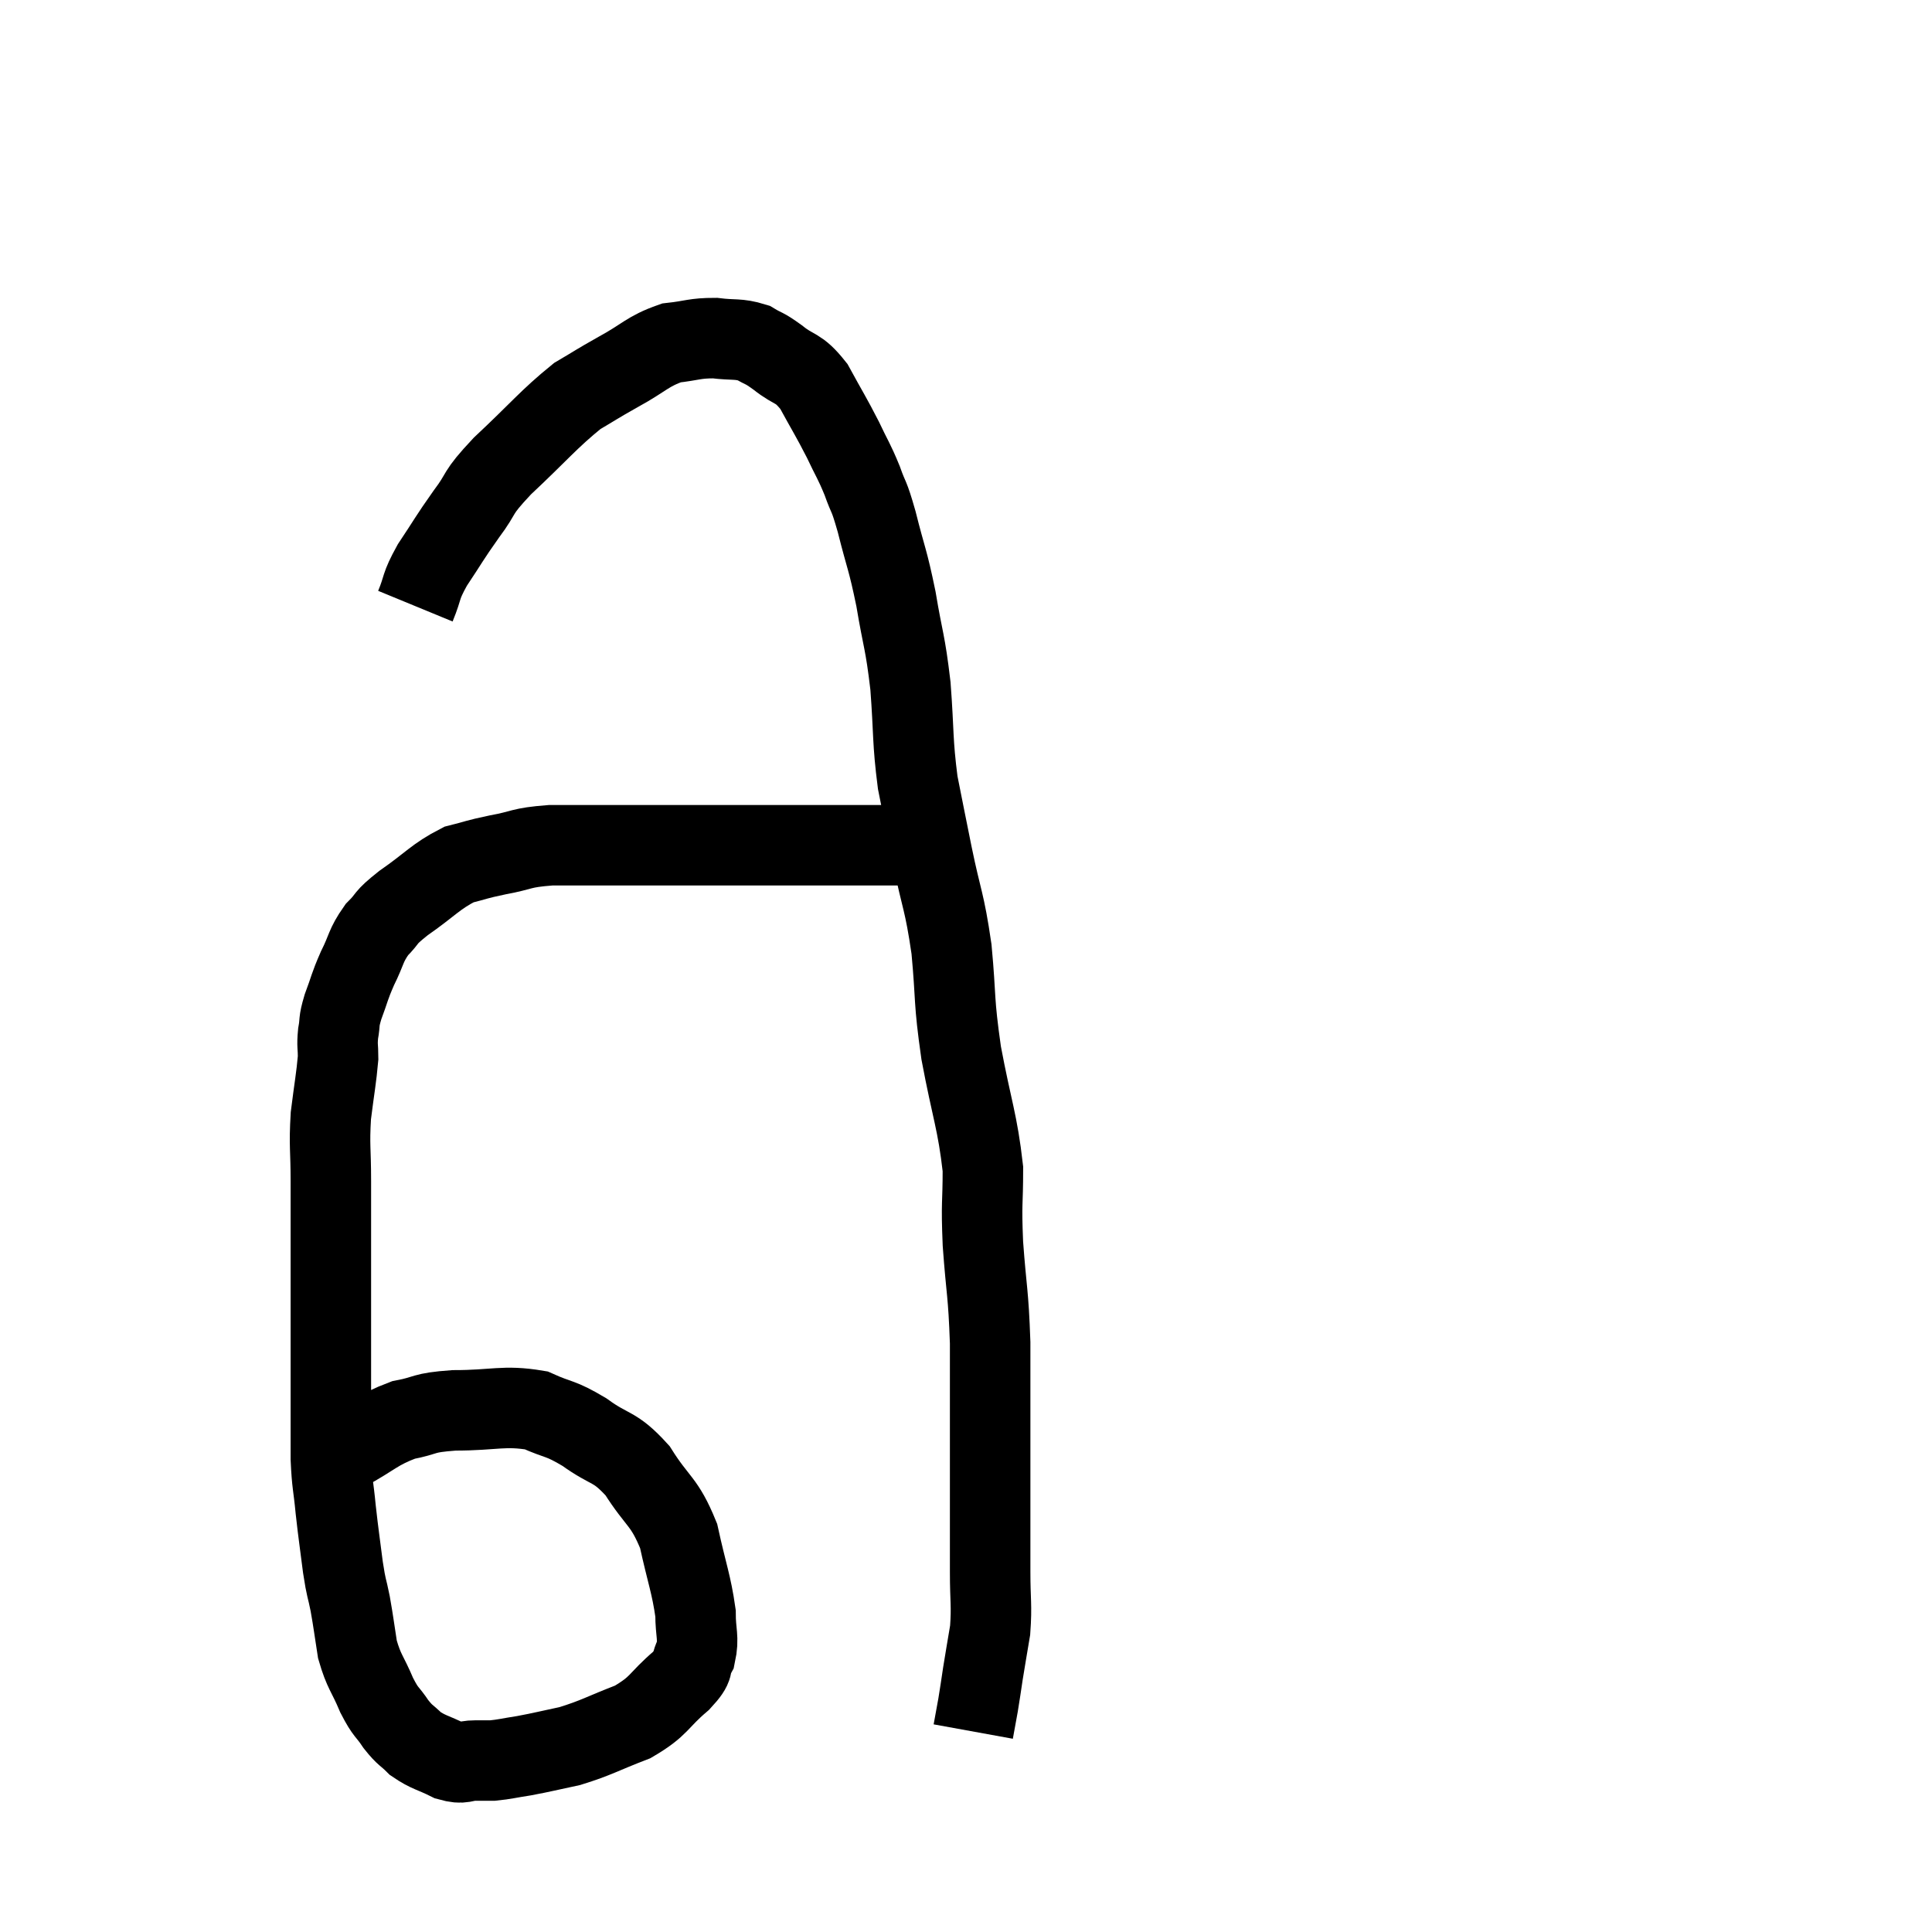 <svg width="48" height="48" viewBox="0 0 48 48" xmlns="http://www.w3.org/2000/svg"><path d="M 8.58 36.06 C 9.3 35.67, 9.345 35.535, 10.02 35.28 C 10.65 35.16, 10.455 35.1, 11.28 35.04 C 12.3 35.04, 12.51 34.905, 13.32 35.04 C 13.92 35.31, 13.89 35.205, 14.52 35.58 C 15.18 36.06, 15.255 35.895, 15.84 36.54 C 16.35 37.35, 16.5 37.275, 16.86 38.16 C 17.07 39.12, 17.175 39.345, 17.28 40.08 C 17.28 40.59, 17.37 40.68, 17.28 41.1 C 17.1 41.43, 17.31 41.34, 16.92 41.76 C 16.32 42.27, 16.41 42.375, 15.72 42.78 C 14.94 43.08, 14.835 43.17, 14.16 43.38 C 13.59 43.5, 13.5 43.53, 13.02 43.62 C 12.63 43.68, 12.54 43.71, 12.24 43.74 C 12.03 43.74, 12.09 43.74, 11.82 43.74 C 11.49 43.74, 11.535 43.845, 11.16 43.74 C 10.74 43.53, 10.65 43.545, 10.32 43.32 C 10.08 43.08, 10.08 43.14, 9.84 42.84 C 9.6 42.48, 9.6 42.585, 9.36 42.12 C 9.12 41.55, 9.045 41.55, 8.88 40.98 C 8.79 40.41, 8.79 40.35, 8.7 39.84 C 8.61 39.39, 8.61 39.525, 8.52 38.94 C 8.43 38.22, 8.415 38.175, 8.34 37.5 C 8.28 36.87, 8.25 36.9, 8.22 36.24 C 8.22 35.55, 8.22 35.715, 8.22 34.86 C 8.22 33.84, 8.22 33.765, 8.22 32.82 C 8.22 31.95, 8.22 31.95, 8.22 31.08 C 8.22 30.21, 8.22 30.18, 8.22 29.34 C 8.22 28.53, 8.175 28.485, 8.22 27.72 C 8.31 27, 8.355 26.79, 8.4 26.28 C 8.4 25.98, 8.37 25.995, 8.4 25.68 C 8.46 25.35, 8.4 25.425, 8.52 25.02 C 8.7 24.54, 8.67 24.54, 8.88 24.06 C 9.12 23.58, 9.075 23.505, 9.36 23.1 C 9.69 22.77, 9.51 22.845, 10.02 22.44 C 10.71 21.96, 10.815 21.78, 11.4 21.48 C 11.88 21.36, 11.79 21.36, 12.36 21.24 C 13.02 21.12, 12.9 21.06, 13.68 21 C 14.58 21, 14.67 21, 15.48 21 C 16.2 21, 15.975 21, 16.92 21 C 18.09 21, 18.27 21, 19.26 21 C 20.07 21, 20.355 21, 20.88 21 C 21.12 21, 21.135 21, 21.36 21 C 21.57 21, 21.6 21, 21.78 21 C 21.93 21, 21.885 21, 22.08 21 C 22.32 21, 22.365 21, 22.56 21 C 22.71 21, 22.785 21, 22.86 21 C 22.86 21, 22.86 21, 22.86 21 L 22.86 21" fill="none" stroke="black" stroke-width="2"></path><path d="M 10.32 15.06 C 10.53 14.55, 10.425 14.61, 10.74 14.04 C 11.16 13.41, 11.145 13.395, 11.58 12.78 C 12.03 12.18, 11.79 12.315, 12.48 11.58 C 13.41 10.71, 13.62 10.425, 14.34 9.84 C 14.85 9.54, 14.775 9.57, 15.36 9.24 C 16.02 8.88, 16.08 8.73, 16.68 8.52 C 17.22 8.46, 17.25 8.4, 17.76 8.4 C 18.24 8.46, 18.33 8.4, 18.72 8.52 C 19.02 8.7, 18.945 8.61, 19.32 8.88 C 19.77 9.24, 19.815 9.09, 20.22 9.6 C 20.58 10.26, 20.64 10.335, 20.94 10.92 C 21.18 11.43, 21.21 11.43, 21.42 11.94 C 21.6 12.45, 21.57 12.225, 21.78 12.96 C 22.02 13.92, 22.05 13.86, 22.26 14.88 C 22.44 15.96, 22.485 15.9, 22.62 17.04 C 22.71 18.24, 22.665 18.39, 22.8 19.44 C 22.98 20.34, 22.95 20.205, 23.16 21.24 C 23.4 22.41, 23.46 22.35, 23.64 23.58 C 23.76 24.87, 23.685 24.795, 23.88 26.16 C 24.15 27.6, 24.285 27.855, 24.42 29.04 C 24.42 29.97, 24.375 29.82, 24.42 30.9 C 24.51 32.13, 24.555 32.085, 24.6 33.36 C 24.6 34.68, 24.6 34.86, 24.6 36 C 24.6 36.96, 24.6 37.155, 24.6 37.92 C 24.6 38.49, 24.6 38.415, 24.6 39.06 C 24.6 39.78, 24.645 39.87, 24.6 40.5 C 24.51 41.04, 24.495 41.115, 24.42 41.58 C 24.36 41.97, 24.36 42, 24.3 42.36 C 24.24 42.69, 24.21 42.855, 24.18 43.02 C 24.18 43.02, 24.18 43.02, 24.18 43.02 C 24.18 43.02, 24.18 43.02, 24.18 43.02 L 24.18 43.02" fill="none" stroke="black" stroke-width="2"></path></svg>